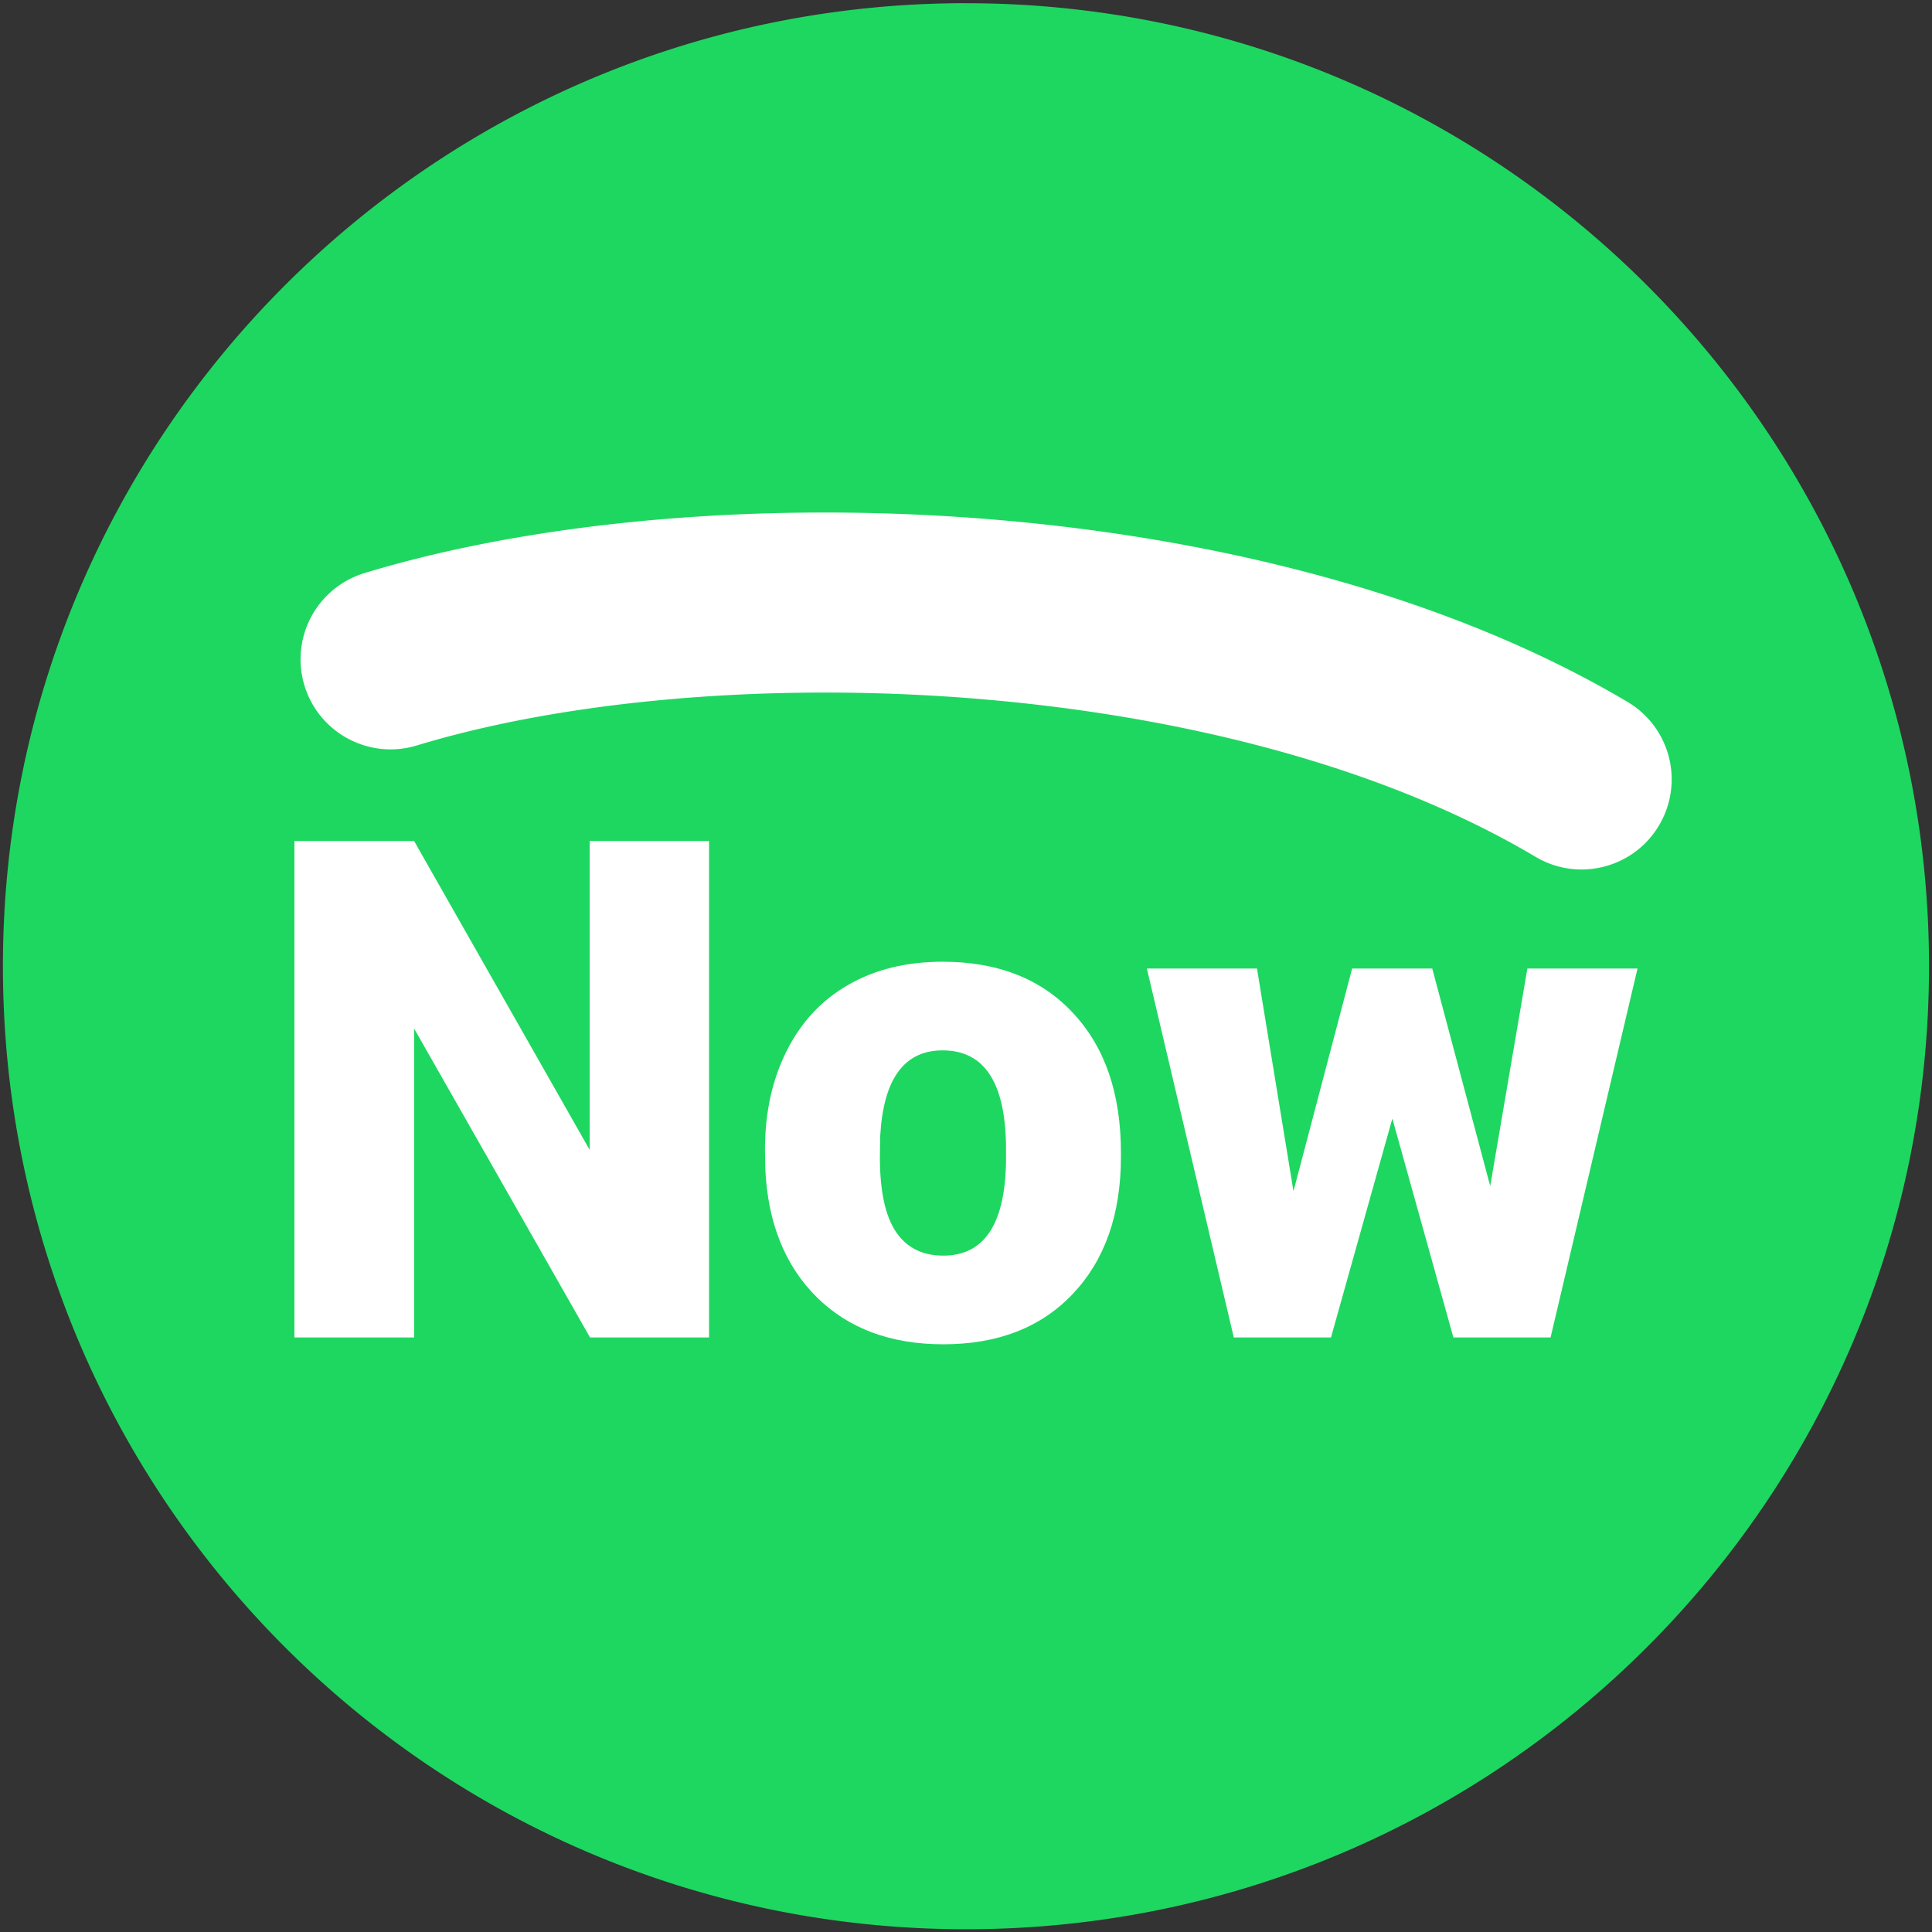 <svg xmlns="http://www.w3.org/2000/svg" width="168" height="168">
  <rect width="100%" height="100%" fill="#333333" stroke="none"/>
  <path fill="#fff" d="M68.5 42.598c-12.624.269-25.308 1.713-37.436 5.338-4.095 1.192-7.069 5.308-6.926 9.569.011 4.102 2.887 7.977 6.808 9.181 2.249.768 4.706.536 6.914-.254 6.301-1.806 12.87-2.878 19.33-3.52 1.112-.101 2.472-.223 3.616-.301 5.08-.369 10.238-.458 15.274-.33 3.816.107 7.798.36 11.461.725a151.4 151.4 0 018.691 1.124c3.707.586 7.423 1.327 11.002 2.209 8.941 2.201 17.772 5.388 25.758 10.169 3.494 1.849 8.077 1.313 11.02-1.342 3.142-2.68 4.238-7.42 2.584-11.205-.942-2.343-2.88-4.145-5.112-5.258-11.878-6.79-25.125-10.882-38.531-13.35C91.6 43.28 80.035 42.402 68.5 42.597z"/>
  <path fill="#1ed760" d="M83.996.277C37.747.277.254 37.771.254 84.02c0 46.25 37.493 83.74 83.742 83.74 46.254 0 83.744-37.49 83.744-83.74C167.74 37.774 130.25.28 83.994.28zM71.252 44.568c24.36-.062 50.85 4.938 70.271 16.467a7.825 7.825 0 012.74 10.735c-2.2 3.722-7.02 4.948-10.73 2.738h-.004c-26.99-16.031-71.52-17.505-97.289-9.684-4.138 1.255-8.513-1.08-9.767-5.219a7.836 7.836 0 015.22-9.771c11.093-3.368 24.943-5.228 39.559-5.266z"/>
  <g fill="#fff" stroke-width="1.518" aria-label="Now" font-family="Roboto" font-size="60.723" font-weight="900" letter-spacing="0" style="line-height:1.25" word-spacing="0">
    <path d="M61.656 116.302H51.308L36.01 89.439v26.863H25.602v-43.17h10.407l15.27 26.863V73.132h10.377zM66.519 99.965q0-4.803 1.867-8.54 1.868-3.765 5.367-5.78 3.499-2.017 8.213-2.017 7.205 0 11.356 4.477 4.15 4.448 4.15 12.127v.356q0 7.501-4.18 11.919-4.15 4.388-11.267 4.388-6.849 0-11-4.092-4.15-4.121-4.477-11.148zm9.992.623q0 4.447 1.393 6.523 1.394 2.075 4.121 2.075 5.337 0 5.456-8.213v-1.008q0-8.628-5.515-8.628-5.01 0-5.426 7.442zM129.583 103.137l3.232-18.916h9.577l-7.56 32.081h-8.45l-5.308-19.035-5.337 19.035h-8.45l-7.56-32.081h9.576l3.173 19.361 5.1-19.361h6.967z" style="-inkscape-font-specification:'Roboto Heavy'"/>
  </g>
</svg>
